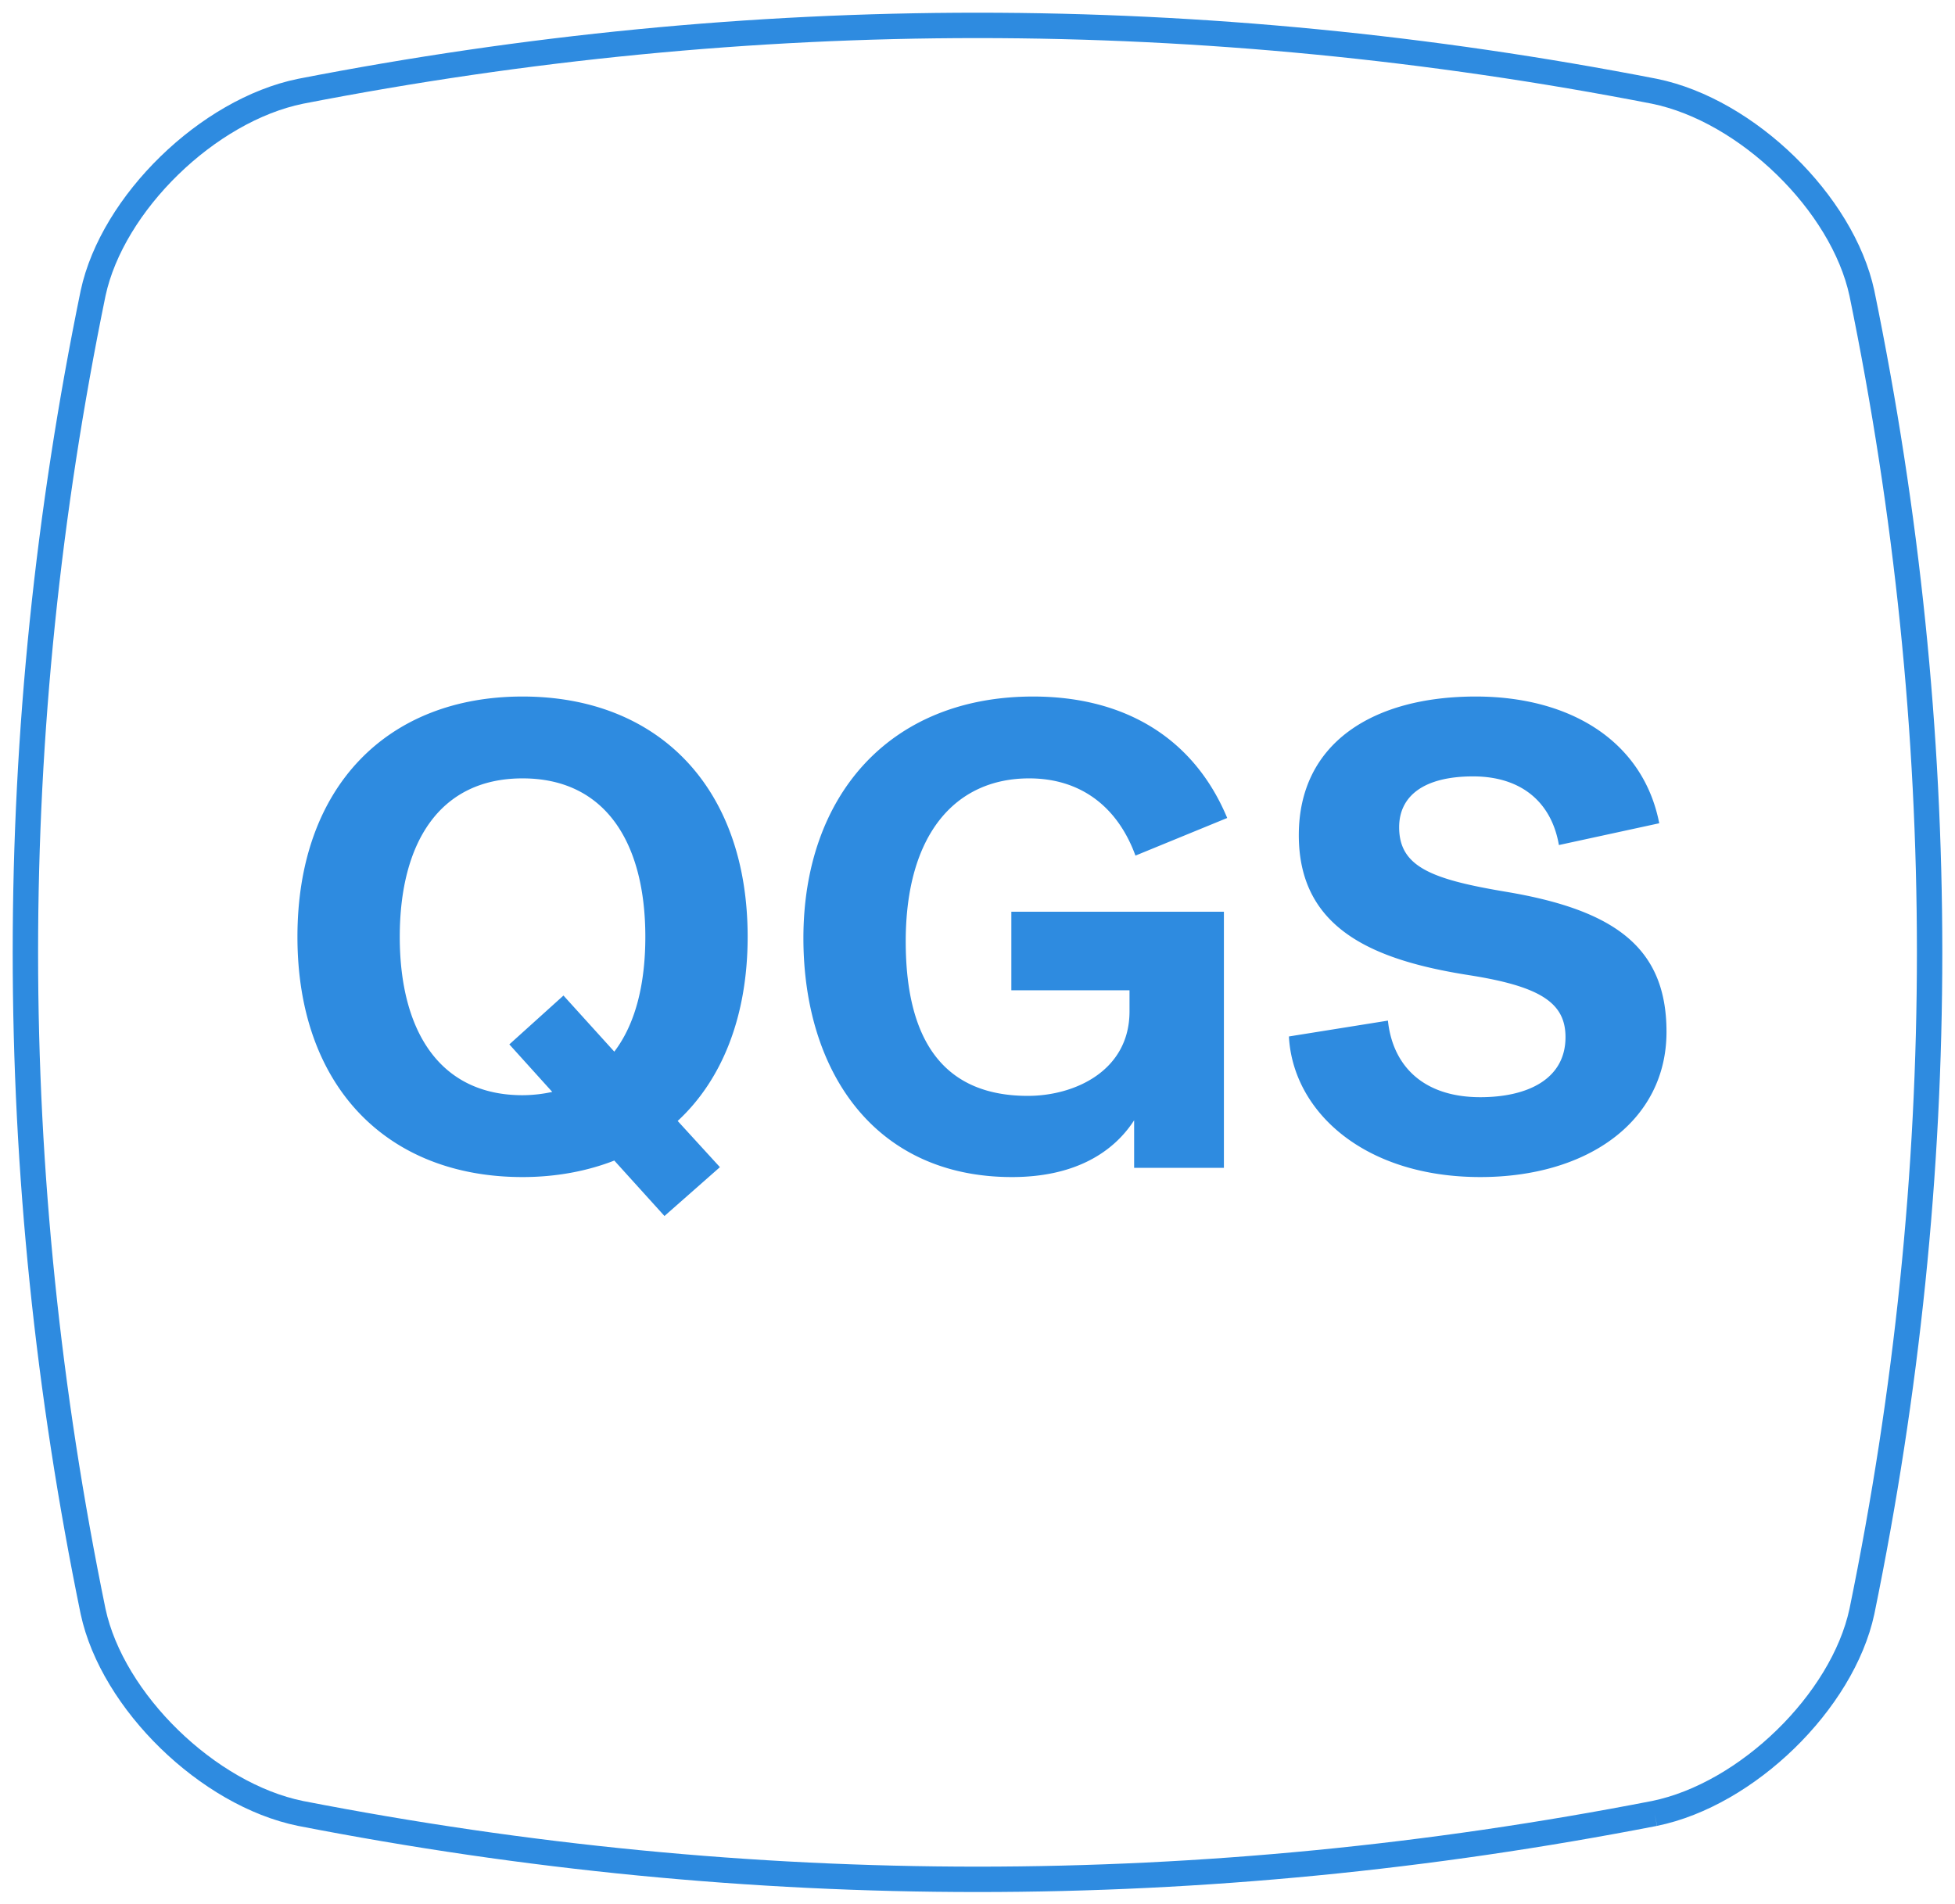 <svg viewBox="0 0 77 75" xmlns="http://www.w3.org/2000/svg"><g fill="none" fill-rule="evenodd"><path d="M65.167 71.43c-17.778 3.462-35.556 3.462-53.334 0-3.644-.745-7.401-4.404-8.166-7.952-3.556-17.31-3.556-34.62 0-51.93C4.432 8 8.189 4.342 11.833 3.596 29.611.135 47.39.135 65.167 3.596c3.644.746 7.401 4.404 8.166 7.952 3.556 17.31 3.556 34.62 0 51.93-.765 3.548-4.522 7.207-8.166 7.952" stroke="#2E8BE0"/><path d="M26.171 47.898l-1.976-2.184c-1.066.416-2.288.65-3.614.65-5.33 0-8.866-3.562-8.866-9.464 0-5.902 3.536-9.464 8.866-9.464s8.866 3.562 8.866 9.464c0 3.146-1.014 5.642-2.756 7.254l1.664 1.82-2.184 1.924zM15.745 36.9c0 3.692 1.56 6.24 4.836 6.24a5.56 5.56 0 001.17-.13l-1.69-1.872 2.132-1.924 2.002 2.21c.832-1.092 1.222-2.652 1.222-4.524 0-3.692-1.56-6.24-4.836-6.24-3.276 0-4.836 2.548-4.836 6.24zm24.088 2.106v-3.094h8.372V46h-3.536v-1.872c-.806 1.248-2.314 2.236-4.81 2.236-5.434 0-8.216-4.186-8.216-9.412 0-5.59 3.38-9.516 9.048-9.516 3.64 0 6.344 1.664 7.644 4.784l-3.614 1.482c-.702-1.924-2.158-3.042-4.186-3.042-2.912 0-4.862 2.21-4.862 6.422 0 4.056 1.612 6.084 4.81 6.084 1.846 0 4.004-.988 4.004-3.328v-.832h-4.654zm15.274-6.422c0 1.56 1.274 2.054 4.238 2.548 4.316.728 6.292 2.236 6.292 5.512 0 3.51-3.094 5.72-7.332 5.72-4.602 0-7.384-2.6-7.54-5.538l3.9-.624c.182 1.742 1.352 3.016 3.64 3.016 1.846 0 3.354-.702 3.354-2.366 0-1.352-.988-2.002-3.822-2.444-3.796-.598-6.682-1.846-6.682-5.512 0-3.64 2.938-5.46 6.968-5.46 3.77 0 6.604 1.794 7.228 4.992l-3.952.858c-.286-1.664-1.456-2.704-3.38-2.704-1.95 0-2.912.78-2.912 2.002z" fill="#2E8BE0"/></g></svg>